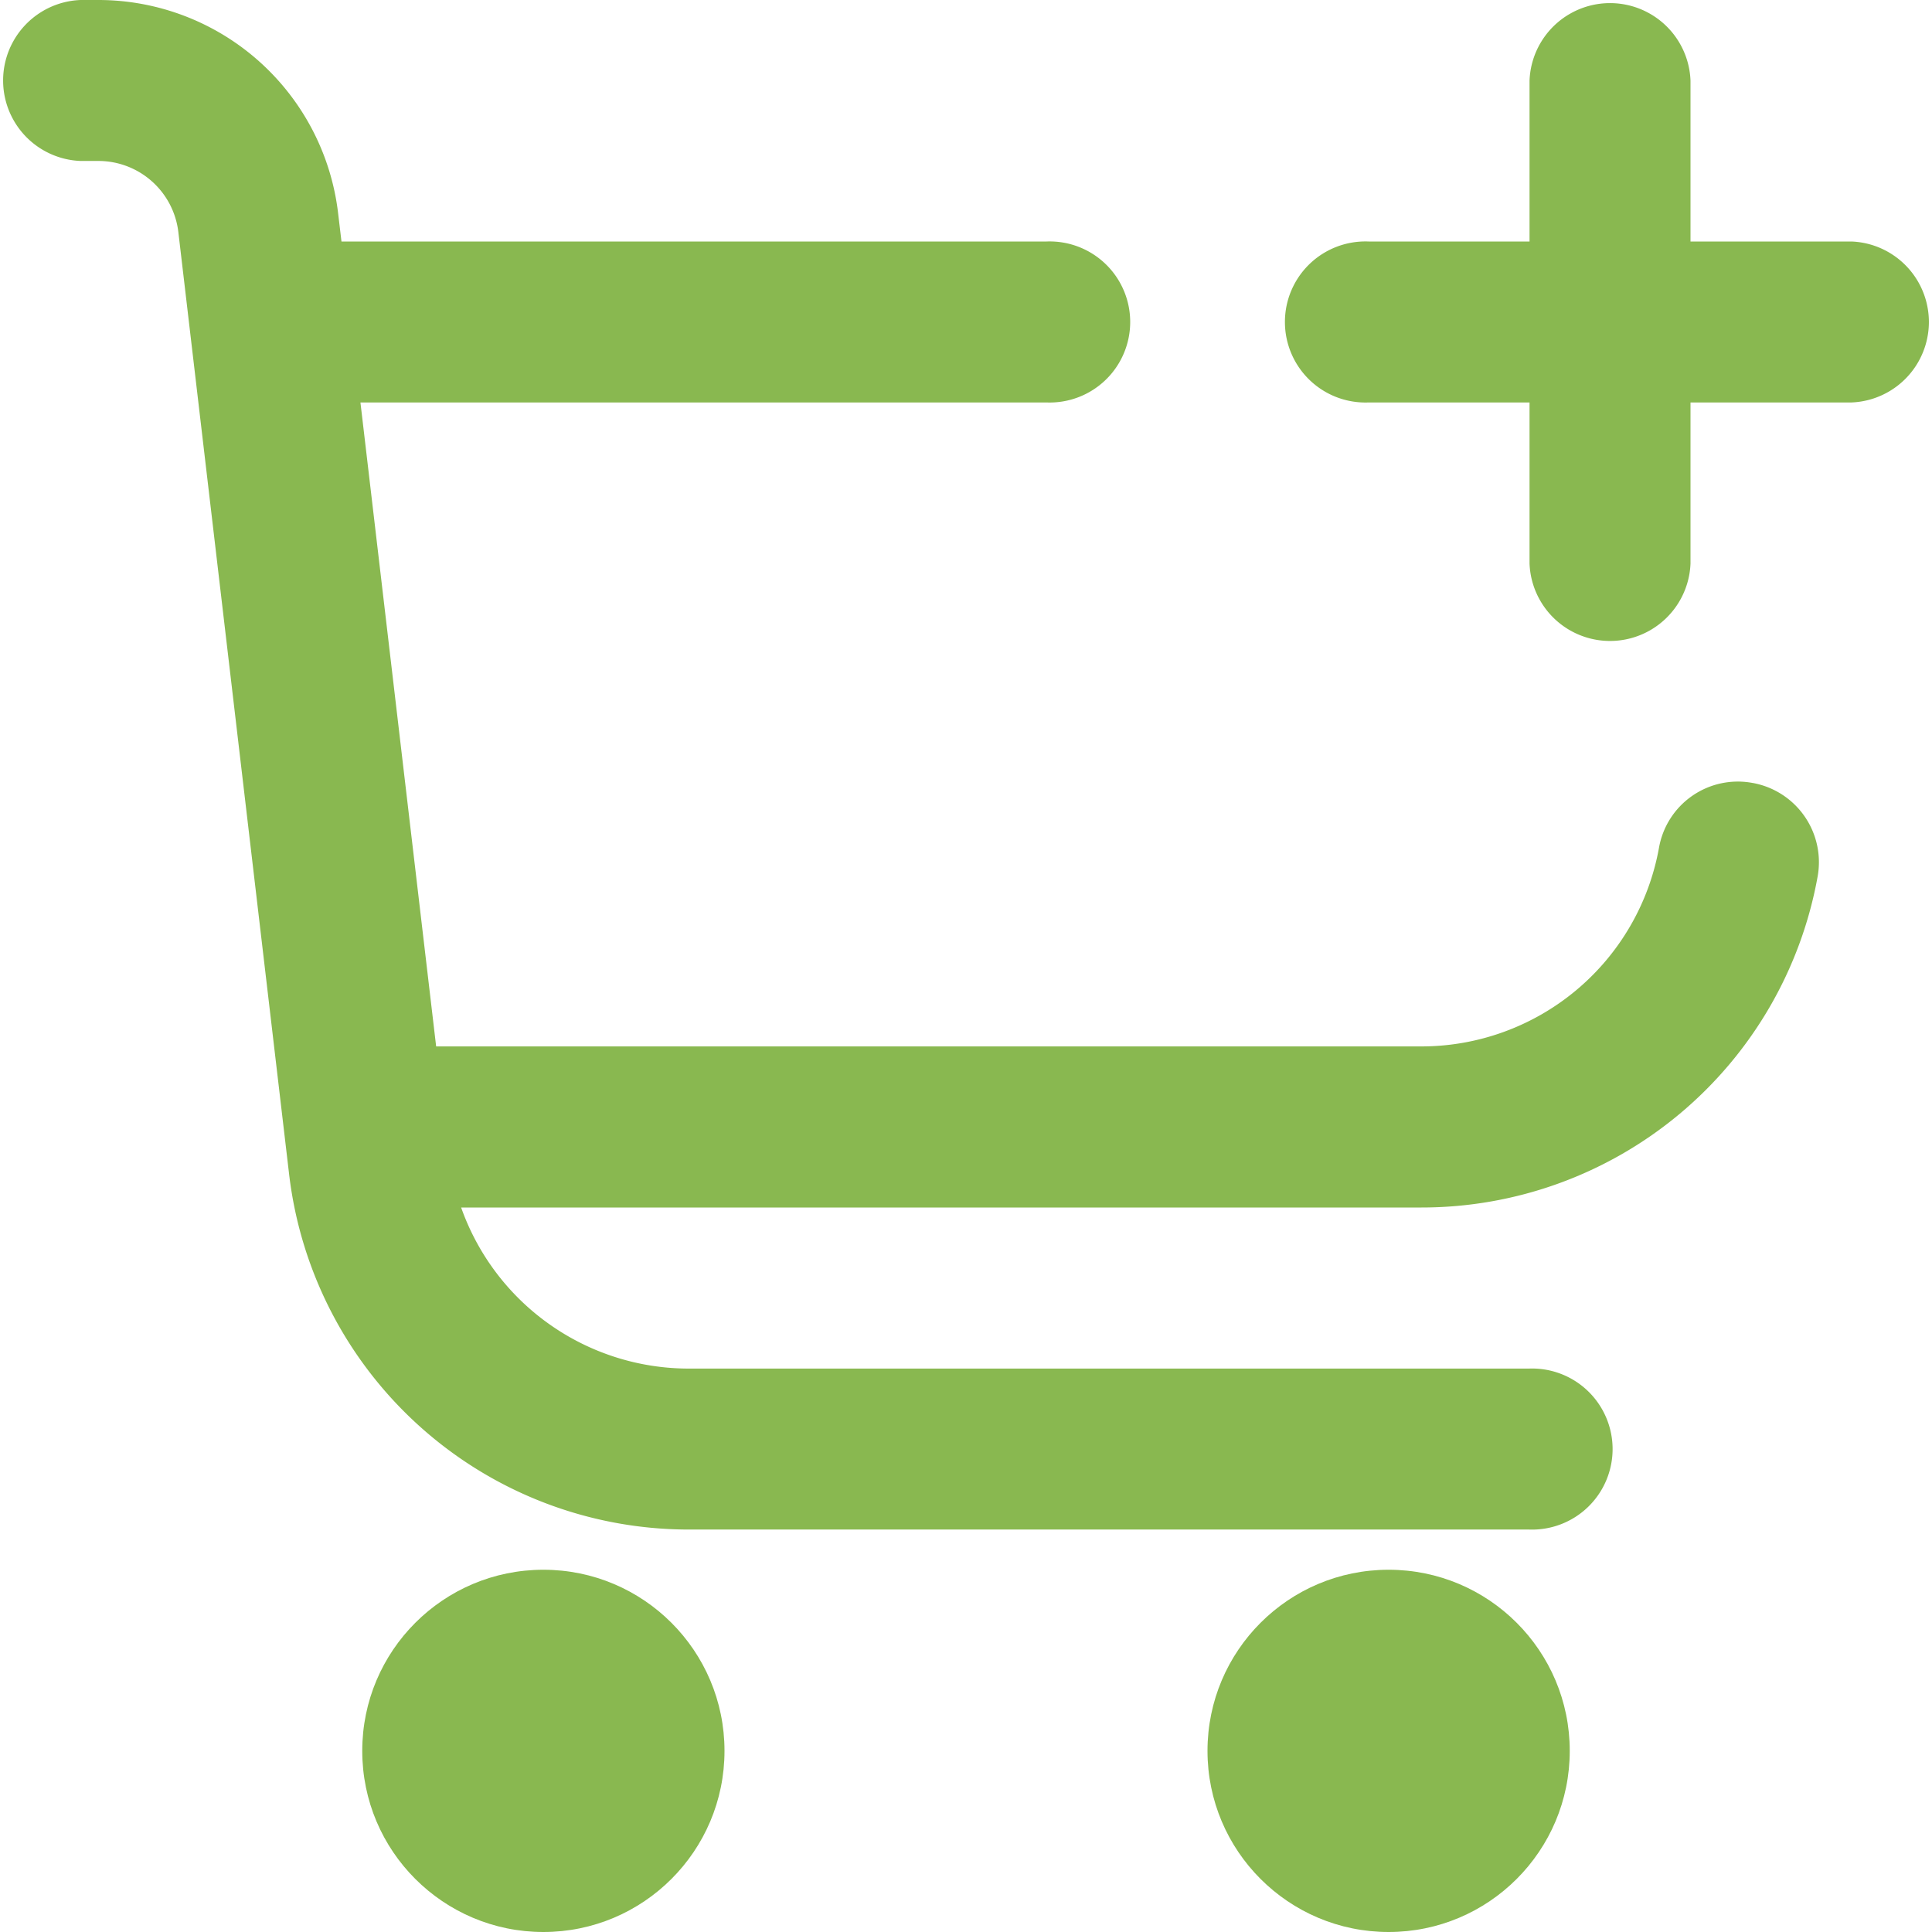 <svg id="_1._Right_Purchase_Icon" data-name="1. Right Purchase Icon" xmlns="http://www.w3.org/2000/svg" width="16" height="16" viewBox="0 0 16 16">
  <circle id="Ellipse_140" data-name="Ellipse 140" cx="1.5" cy="1.5" r="1.5" transform="translate(3 13)" fill="#89b850"/>
  <circle id="Ellipse_141" data-name="Ellipse 141" cx="1.5" cy="1.5" r="1.5" transform="translate(10 13)" fill="#89b850"/>
  <path id="Path_476" data-name="Path 476" d="M20.667,2H19.333V.667A.667.667,0,0,0,18,.667V2H16.667a.667.667,0,1,0,0,1.333H18V4.667a.667.667,0,0,0,1.333,0V3.333h1.333a.667.667,0,0,0,0-1.333Z" transform="translate(-5.333)" fill="#89b850"/>
  <path id="Path_477" data-name="Path 477" d="M14.514,6.484a.663.663,0,0,0-.775.537,2,2,0,0,1-1.968,1.645H3.612L2.985,3.333H8.667A.667.667,0,1,0,8.667,2H2.828L2.8,1.765A2,2,0,0,0,.815,0H.667a.667.667,0,0,0,0,1.333H.815a.667.667,0,0,1,.662.589l.917,7.8A3.333,3.333,0,0,0,5.7,12.667h6.962a.667.667,0,1,0,0-1.333H5.7A2,2,0,0,1,3.819,10h7.953a3.333,3.333,0,0,0,3.281-2.742.667.667,0,0,0-.538-.774Z" fill="#89b850"/>
</svg>
